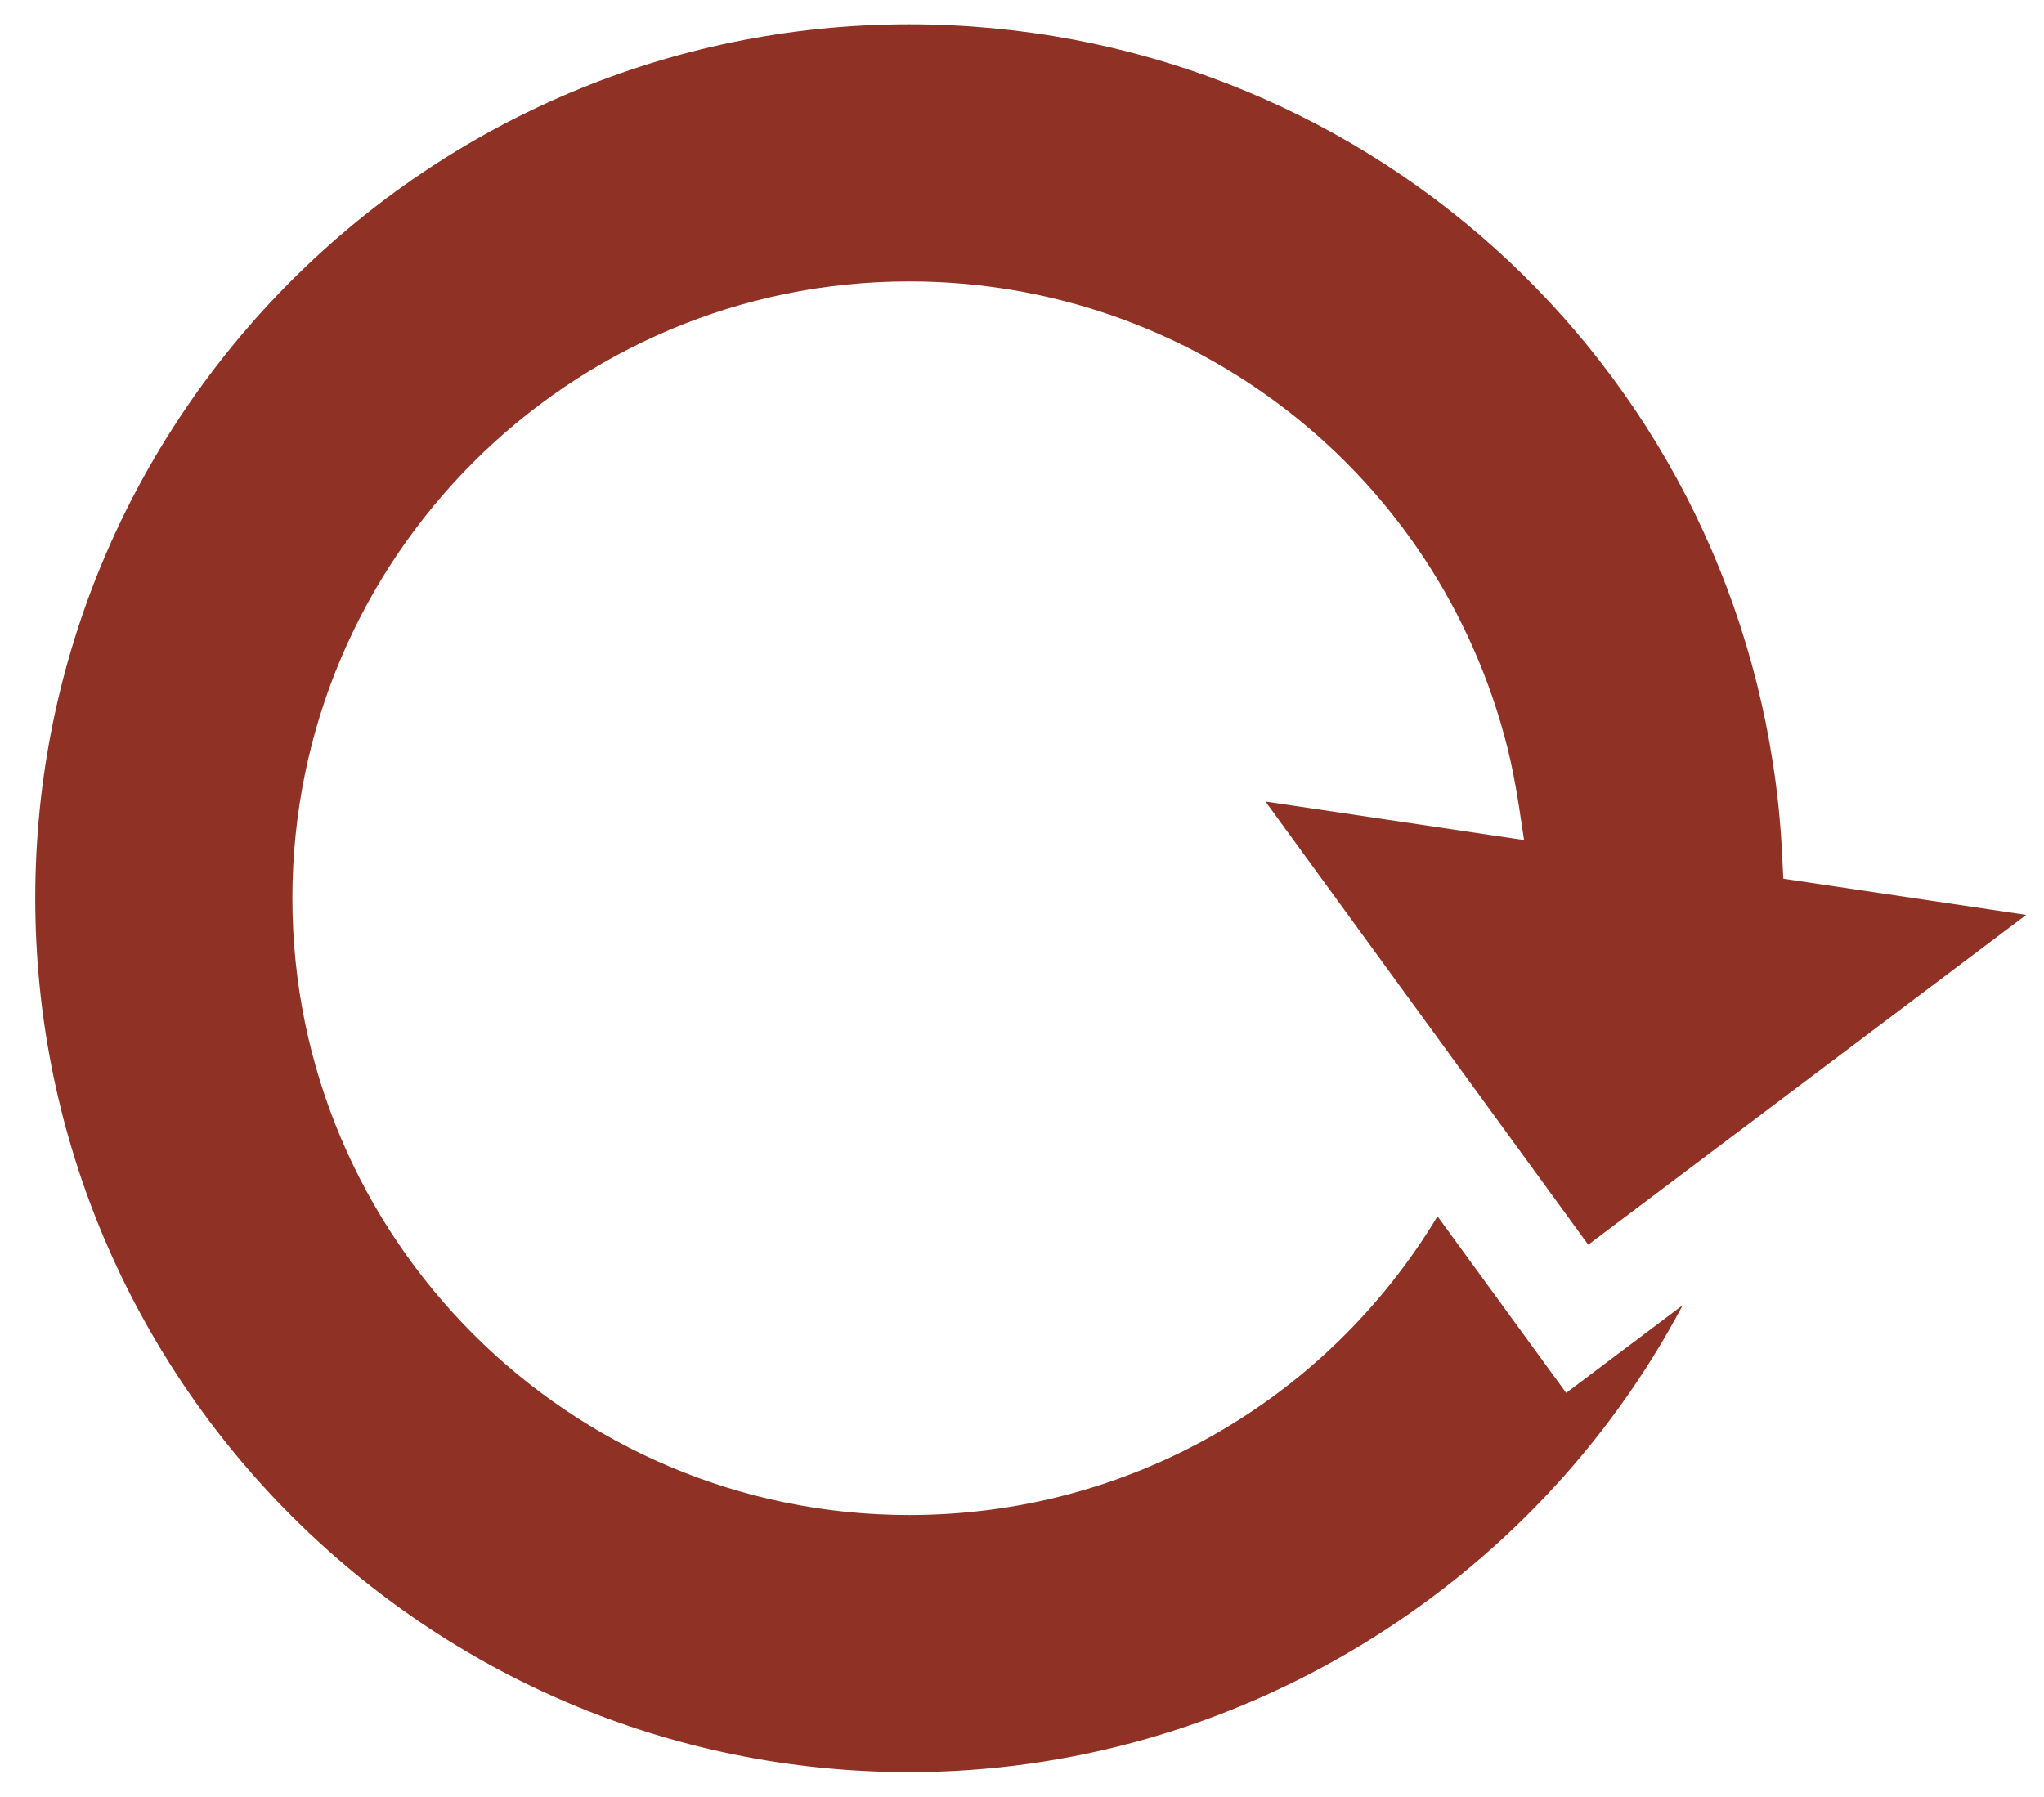<?xml version="1.0" encoding="UTF-8" standalone="no"?>
<!-- Created with Inkscape (http://www.inkscape.org/) -->

<svg
   xmlns:dc="http://purl.org/dc/elements/1.1/"
   xmlns:cc="http://creativecommons.org/ns#"
   xmlns:rdf="http://www.w3.org/1999/02/22-rdf-syntax-ns#"
   xmlns:svg="http://www.w3.org/2000/svg"
   xmlns="http://www.w3.org/2000/svg"
   xmlns:sodipodi="http://sodipodi.sourceforge.net/DTD/sodipodi-0.dtd"
   xmlns:inkscape="http://www.inkscape.org/namespaces/inkscape"
   width="846.36"
   height="744.094"
   id="svg3318"
   version="1.1"
   inkscape:version="0.48.5 r10040"
   sodipodi:docname="New document 5">
  <defs
     id="defs3320">
    <clipPath
       clipPathUnits="userSpaceOnUse"
       id="clipPath3268">
      <path
         inkscape:connector-curvature="0"
         d="m 0,528.844 412.518,0 L 412.518,0 0,0 0,528.844 z"
         id="path3270" />
    </clipPath>
  </defs>
  <sodipodi:namedview
     id="base"
     pagecolor="#ffffff"
     bordercolor="#666666"
     borderopacity="1.0"
     inkscape:pageopacity="0.0"
     inkscape:pageshadow="2"
     inkscape:zoom="0.49497475"
     inkscape:cx="407.42746"
     inkscape:cy="530.04205"
     inkscape:document-units="px"
     inkscape:current-layer="layer1"
     showgrid="false"
     width="1052.36px"
     inkscape:window-width="1362"
     inkscape:window-height="767"
     inkscape:window-x="0"
     inkscape:window-y="0"
     inkscape:window-maximized="0" />
  <g
     inkscape:label="Layer 1"
     inkscape:groupmode="layer"
     id="layer1"
     transform="translate(0,-308.268)">
    <g
       transform="matrix(22.5,0,0,-22.5,-3258.86,1812.14)"
       id="g3264">
      <g
         id="g3266"
         clip-path="url(#clipPath3268)">
        <g
           id="g3272"
           transform="translate(161.571,34.224)">
          <path
             inkscape:connector-curvature="0"
             d="m 0,0 c -8.869,0 -16.084,7.215 -16.084,16.084 0,8.869 7.215,16.084 16.084,16.084 8.253,0 15.13,-6.18 15.995,-14.375 0.033,-0.313 0.056,-0.629 0.071,-0.947 l 0.02,-0.403 4.469,-0.666 -8.059,-6.07 -5.94,8.156 4.759,-0.709 -0.1,0.658 C 11.153,18.203 11.087,18.541 11.01,18.85 9.739,23.906 5.212,27.436 0,27.436 c -6.259,0 -11.352,-5.092 -11.352,-11.352 0,-6.26 5.093,-11.352 11.352,-11.352 4.012,0 7.669,2.088 9.722,5.498 L 12.09,6.98 14.234,8.594 C 11.479,3.387 5.976,0 0,0"
             style="fill:#903125;fill-opacity:1;fill-rule:nonzero;stroke:none"
             id="path3274" />
        </g>
      </g>
    </g>
  </g>
</svg>

